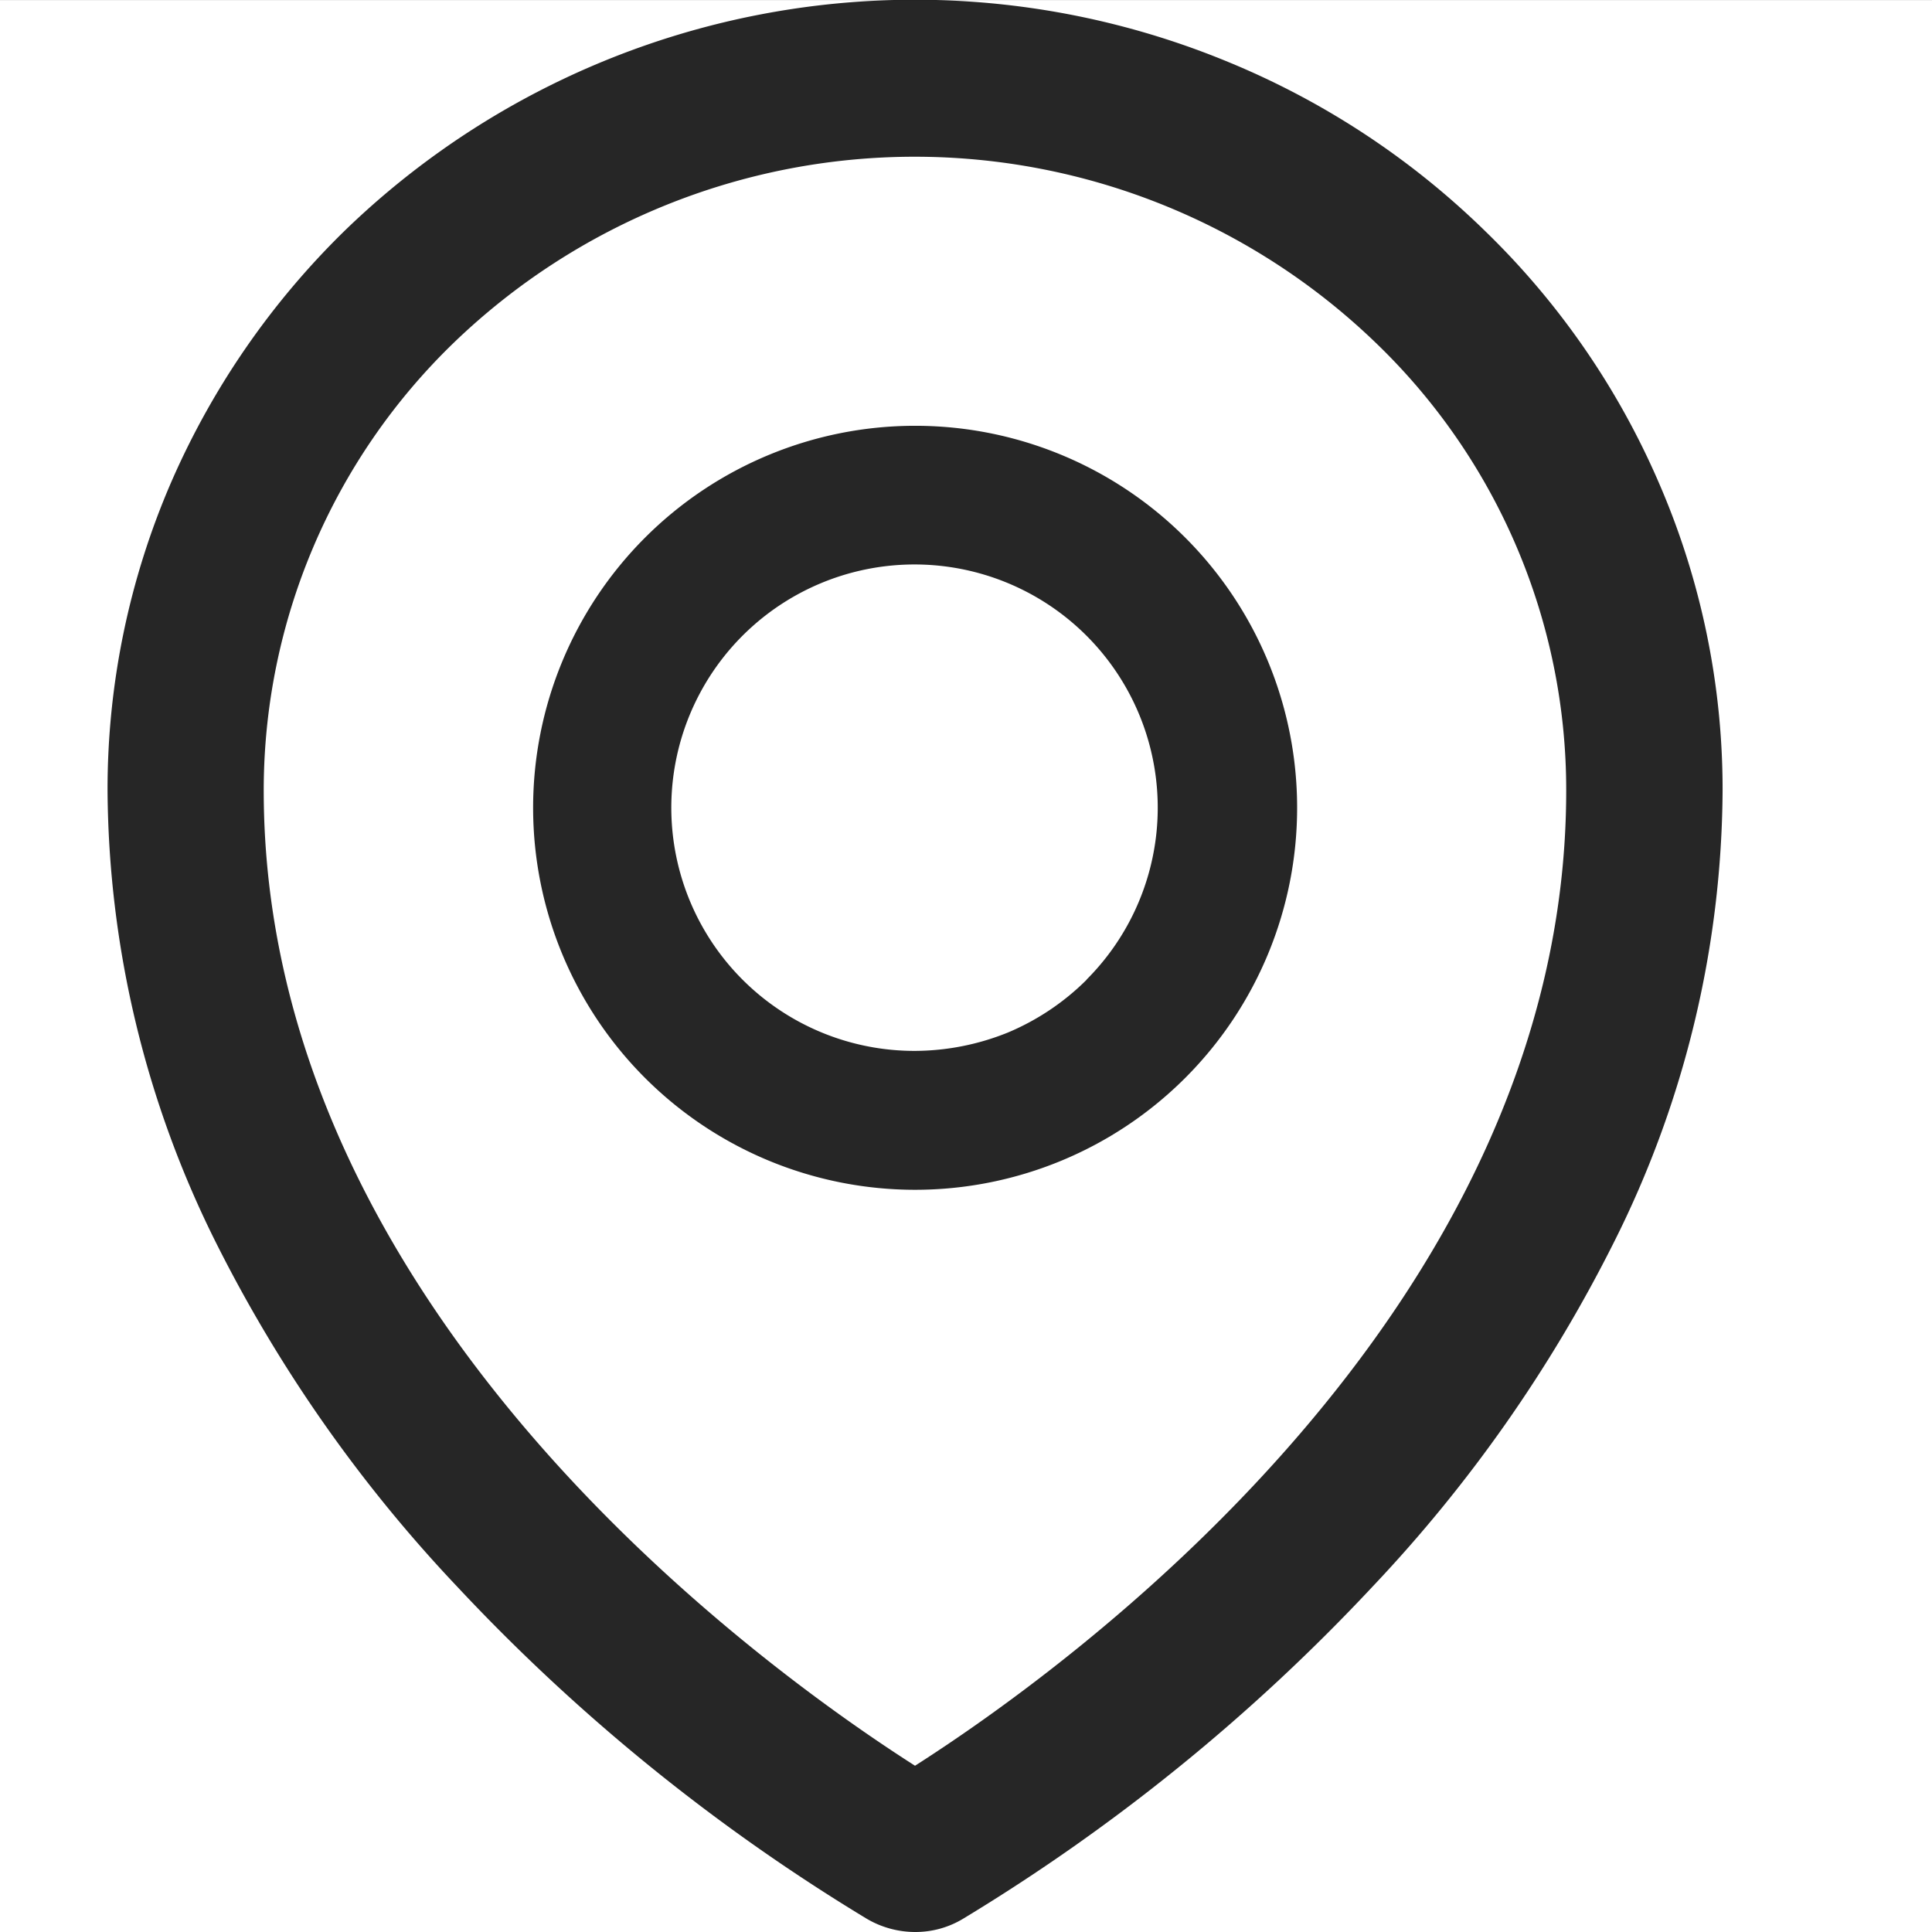 <svg xmlns="http://www.w3.org/2000/svg" width="18" height="18.001" viewBox="0 0 18 18.001">
  <rect x="0" y="0" width="18" height="18.001" fill="#808080" stroke="none"/>
  <g id="location" transform="translate(-340 -114.999)">
    <rect id="Rectangle_399" data-name="Rectangle 399" width="18" height="18" transform="translate(340 115)" fill="#fff"/>
    <path id="Path_982" data-name="Path 982" d="M707.507,4731.615a7.287,7.287,0,0,0-1.616-2.341,7.513,7.513,0,0,0-2.391-1.575,7.635,7.635,0,0,0-8.235,1.57,7.406,7.406,0,0,0-1.616,2.341,7.2,7.2,0,0,0-.594,2.874,9.545,9.545,0,0,0,1.013,4.219,13.384,13.384,0,0,0,2.245,3.2,17.912,17.912,0,0,0,3.811,3.091.891.891,0,0,0,.453.126.858.858,0,0,0,.453-.126,17.926,17.926,0,0,0,3.81-3.091,13.371,13.371,0,0,0,2.245-3.2,9.48,9.48,0,0,0,1.017-4.219A7.172,7.172,0,0,0,707.507,4731.615Zm-6.929,11.956c-1.333-.851-6.068-4.2-6.068-9.086a5.8,5.8,0,0,1,1.772-4.173,6.188,6.188,0,0,1,8.592.005,5.776,5.776,0,0,1,1.771,4.167C706.646,4739.368,701.911,4742.72,700.578,4743.571Zm0-12.484a3.559,3.559,0,1,0,3.56,3.559A3.558,3.558,0,0,0,700.578,4731.087Zm1.6,5.16a2.3,2.3,0,0,1-.735.493,2.331,2.331,0,0,1-.867.171,2.266,2.266,0,1,1,1.6-.664Z" transform="translate(-352.053 -4612.121)" fill="rgba(0,0,0,0.85)"/>
  </g>
</svg>
